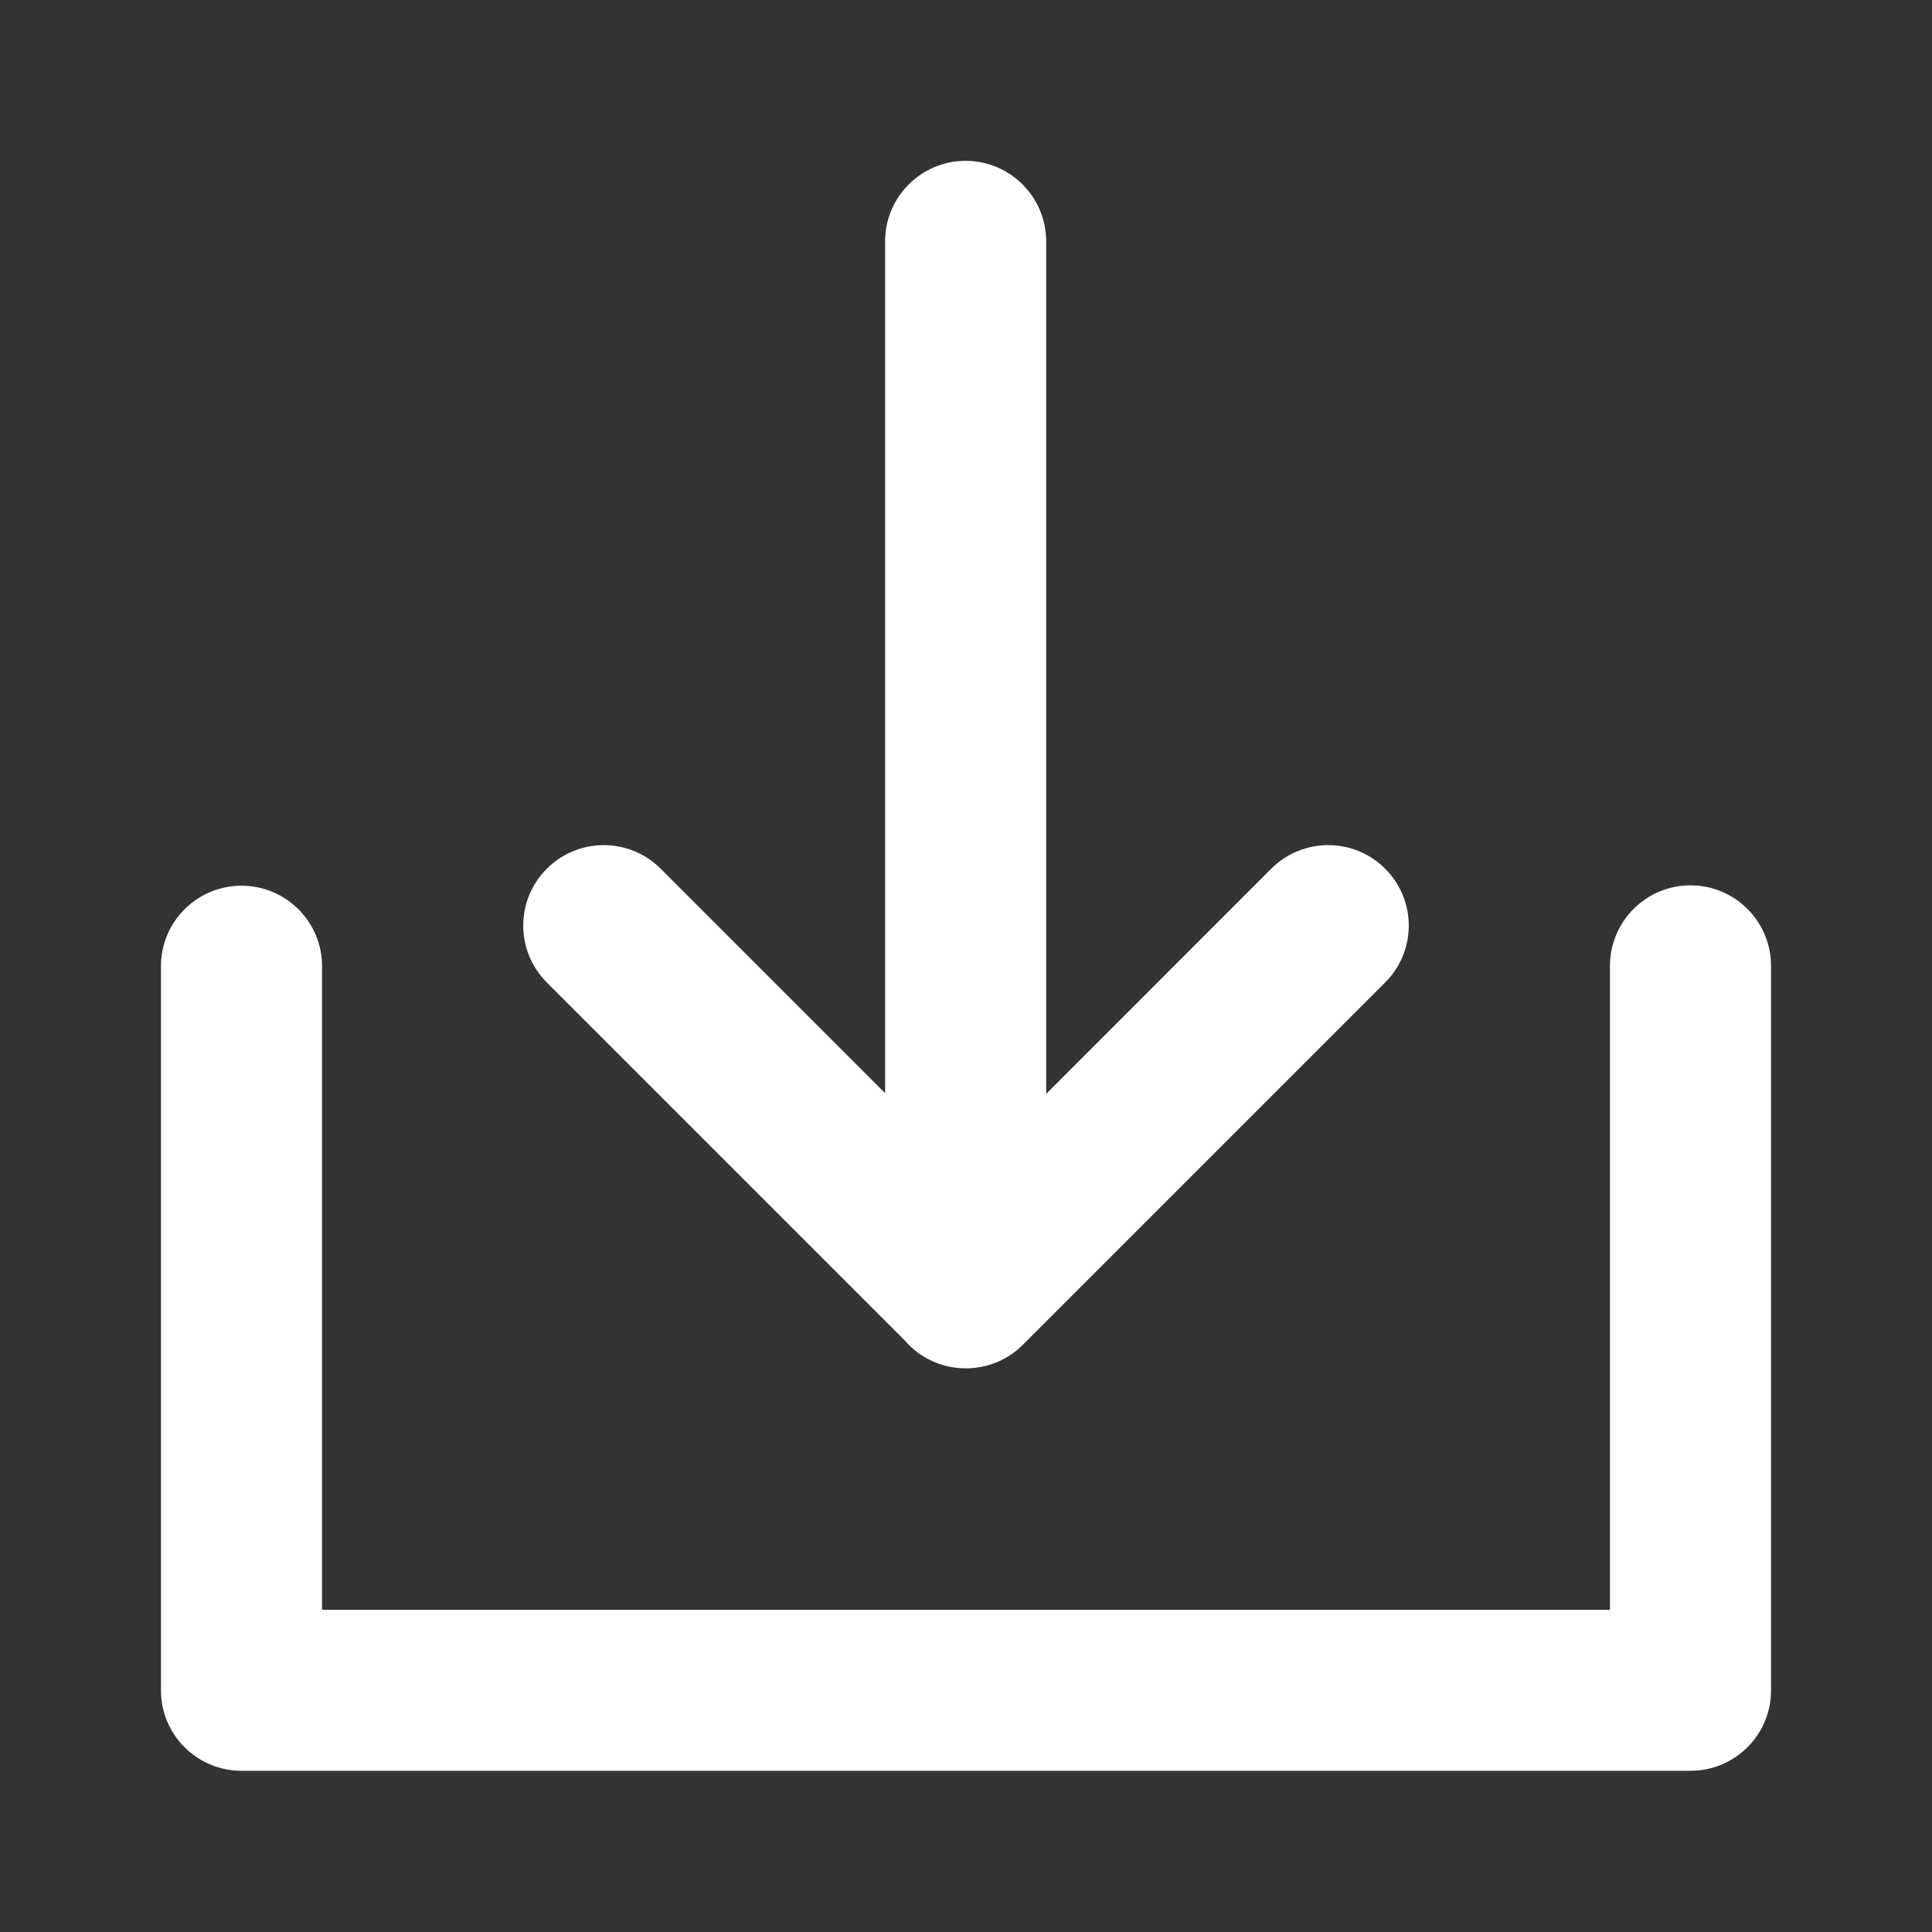 <svg width="16" height="16" viewBox="0 0 16 16" fill="none" xmlns="http://www.w3.org/2000/svg">
<rect x="0" y="0" width="16" height="16" fill="#333333" stroke="none"/>
<path fill-rule="evenodd" clip-rule="evenodd" d="M7.33 9.053V1.999C7.33 1.631 7.629 1.332 7.997 1.332C8.365 1.332 8.664 1.631 8.664 1.999V9.059L10.528 7.194C10.789 6.934 11.211 6.934 11.471 7.194C11.732 7.454 11.732 7.876 11.471 8.137L8.471 11.137C8.341 11.267 8.17 11.332 7.999 11.332L7.997 11.332C7.795 11.332 7.613 11.242 7.491 11.099L4.529 8.137C4.268 7.876 4.268 7.454 4.529 7.194C4.789 6.934 5.211 6.934 5.471 7.194L7.33 9.053ZM14 7.332C14.368 7.332 14.667 7.631 14.667 7.999V13.999C14.667 14.367 14.368 14.665 14 14.665H2C1.632 14.665 1.333 14.367 1.333 13.999V8.001C1.333 7.633 1.632 7.335 2 7.335C2.368 7.335 2.667 7.633 2.667 8.001V13.332H13.333V7.999C13.333 7.631 13.632 7.332 14 7.332Z" fill="white"/>
</svg>
